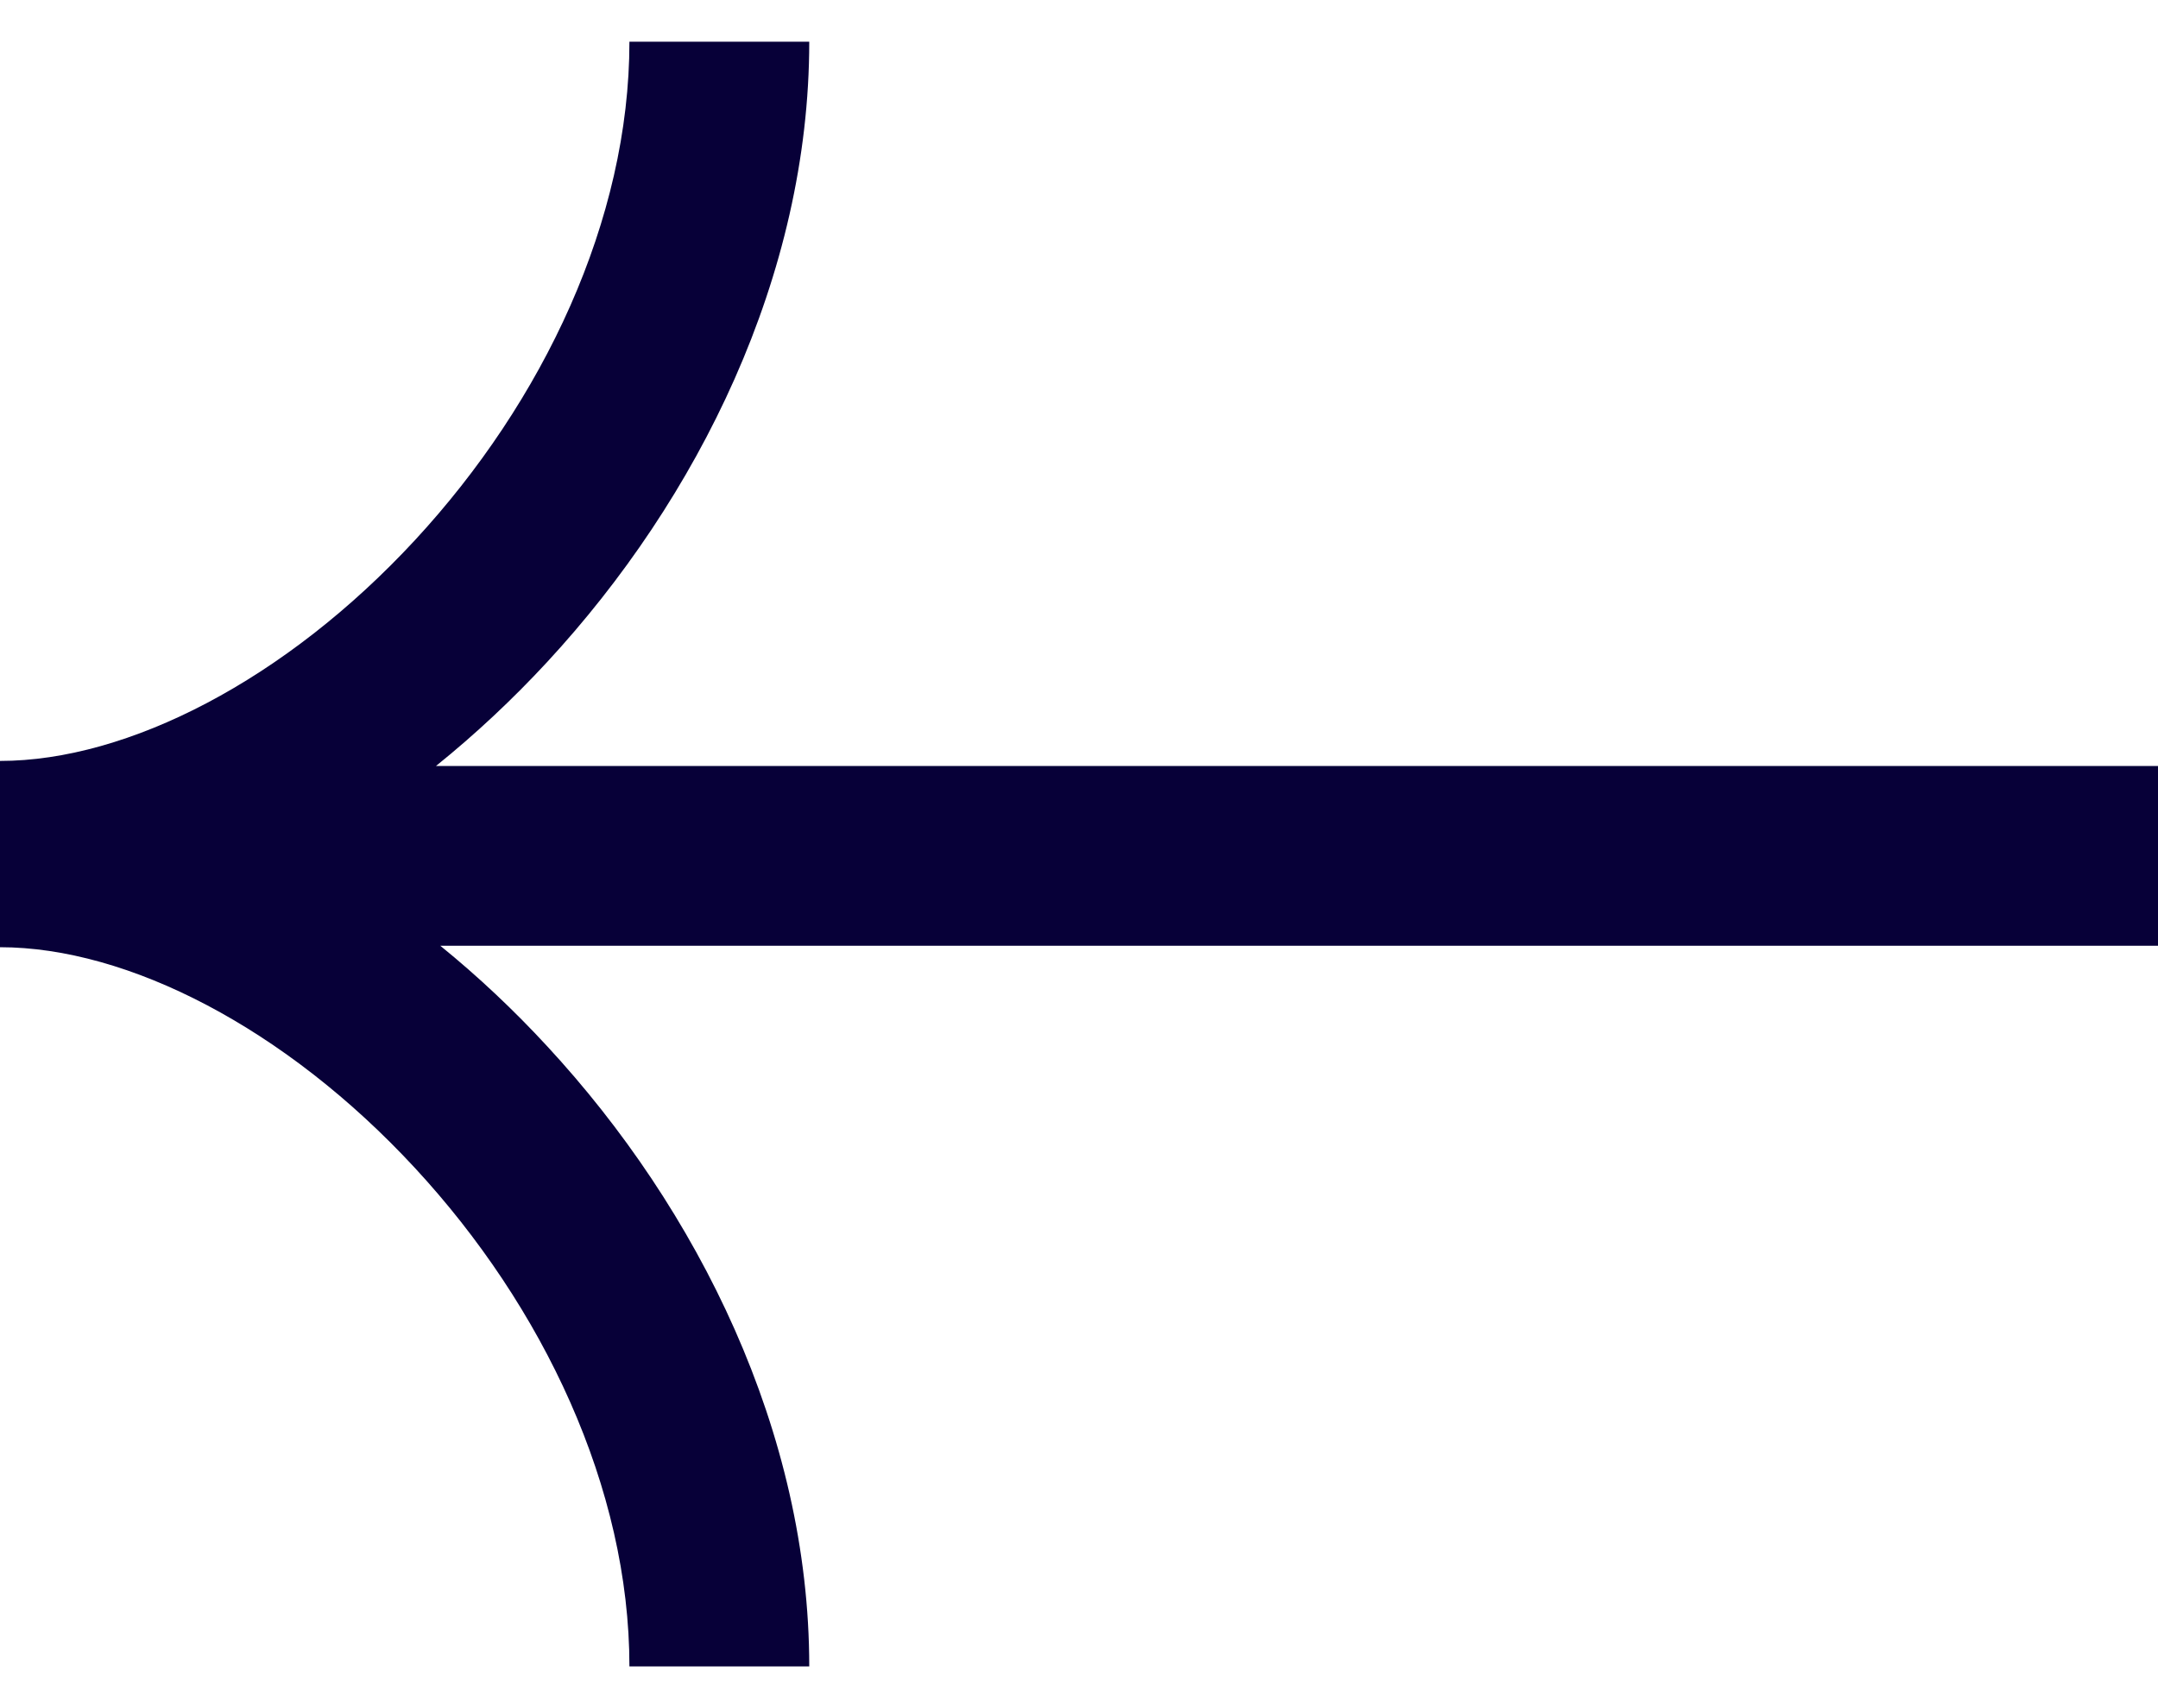 <svg width="24" height="19" viewBox="0 0 24 19" fill="none" xmlns="http://www.w3.org/2000/svg">
<path fill-rule="evenodd" clip-rule="evenodd" d="M6.084 7.365C5.701 7.779 5.286 8.168 4.849 8.52H24V10.52H4.897C5.317 10.861 5.715 11.236 6.084 11.636C7.761 13.448 9 15.93 9 18.536H7C7 16.551 6.04 14.533 4.616 12.993C3.177 11.437 1.424 10.536 0 10.536V10.52V10.464V8.536V8.52V8.464C1.424 8.464 3.177 7.563 4.616 6.007C6.04 4.467 7 2.449 7 0.464H9C9 3.07 7.761 5.552 6.084 7.365Z" fill="#070038"/>
</svg>
